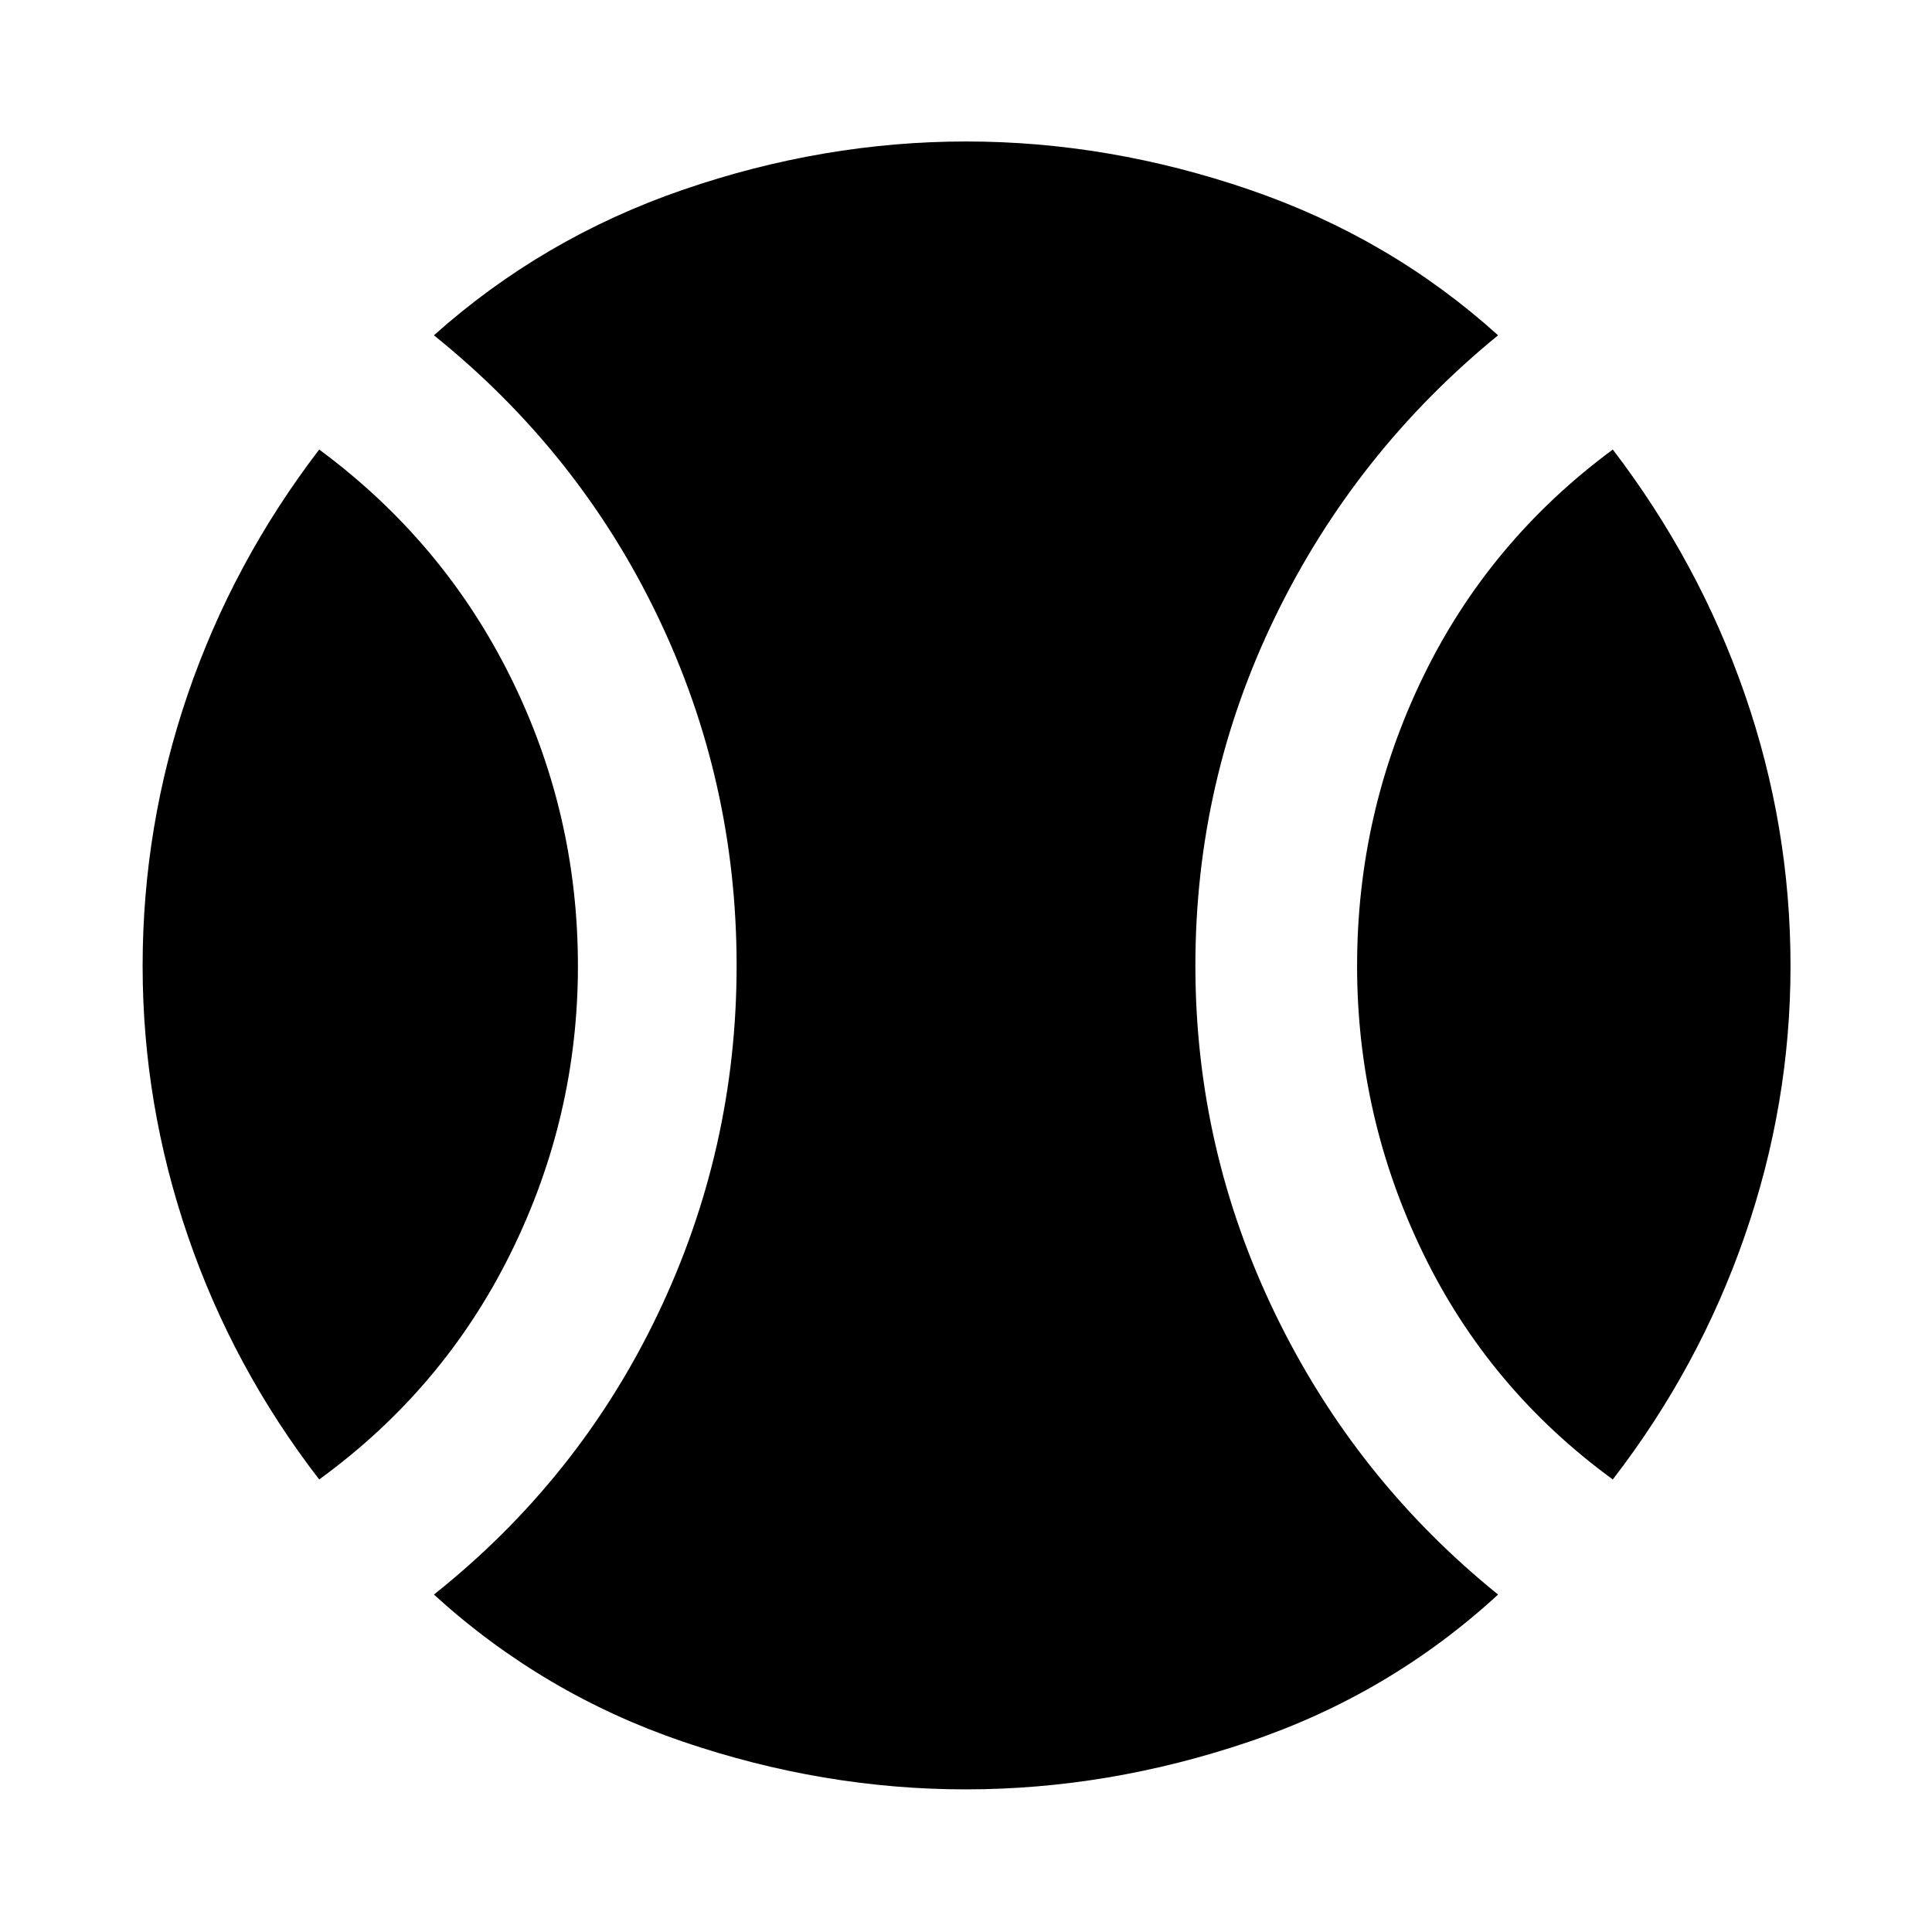 <svg xmlns="http://www.w3.org/2000/svg" height="48" viewBox="0 -960 960 960" width="48"><path d="M158.61-224.87q-42.87-55.56-65.31-121.1Q70.87-411.5 70.87-480q0-69.5 22.43-135.03 22.44-65.54 65.31-121.6 61.56 45.5 95.06 113.03t33.5 143.6q0 75.07-33.4 142.66t-95.16 112.47Zm321.27 154q-70.88 0-140.47-23.69t-123.8-73.11q71.96-57.26 111.18-139.21 39.23-81.94 39.23-173.29 0-91.92-39.23-173.62-39.22-81.71-111.18-139.6 54.13-48.37 123.84-72.34 69.72-23.97 140.63-23.97 70.92 0 140.83 23.97 69.92 23.97 123.48 72.34-70.89 57.89-110.65 139.65-39.76 81.76-39.76 173.55 0 91.21 39.76 173.23 39.76 82.03 110.65 139.29-53.72 49.42-123.68 73.11-69.96 23.69-140.83 23.69Zm321.51-154q-61.53-44.88-94.3-112.47-32.76-67.59-32.76-142.66 0-76.07 32.75-143.6t94.31-113.03q42.87 56.06 65.59 121.6Q889.7-549.5 889.7-480q0 68.5-22.72 134.03-22.72 65.54-65.59 121.1Z"/></svg>